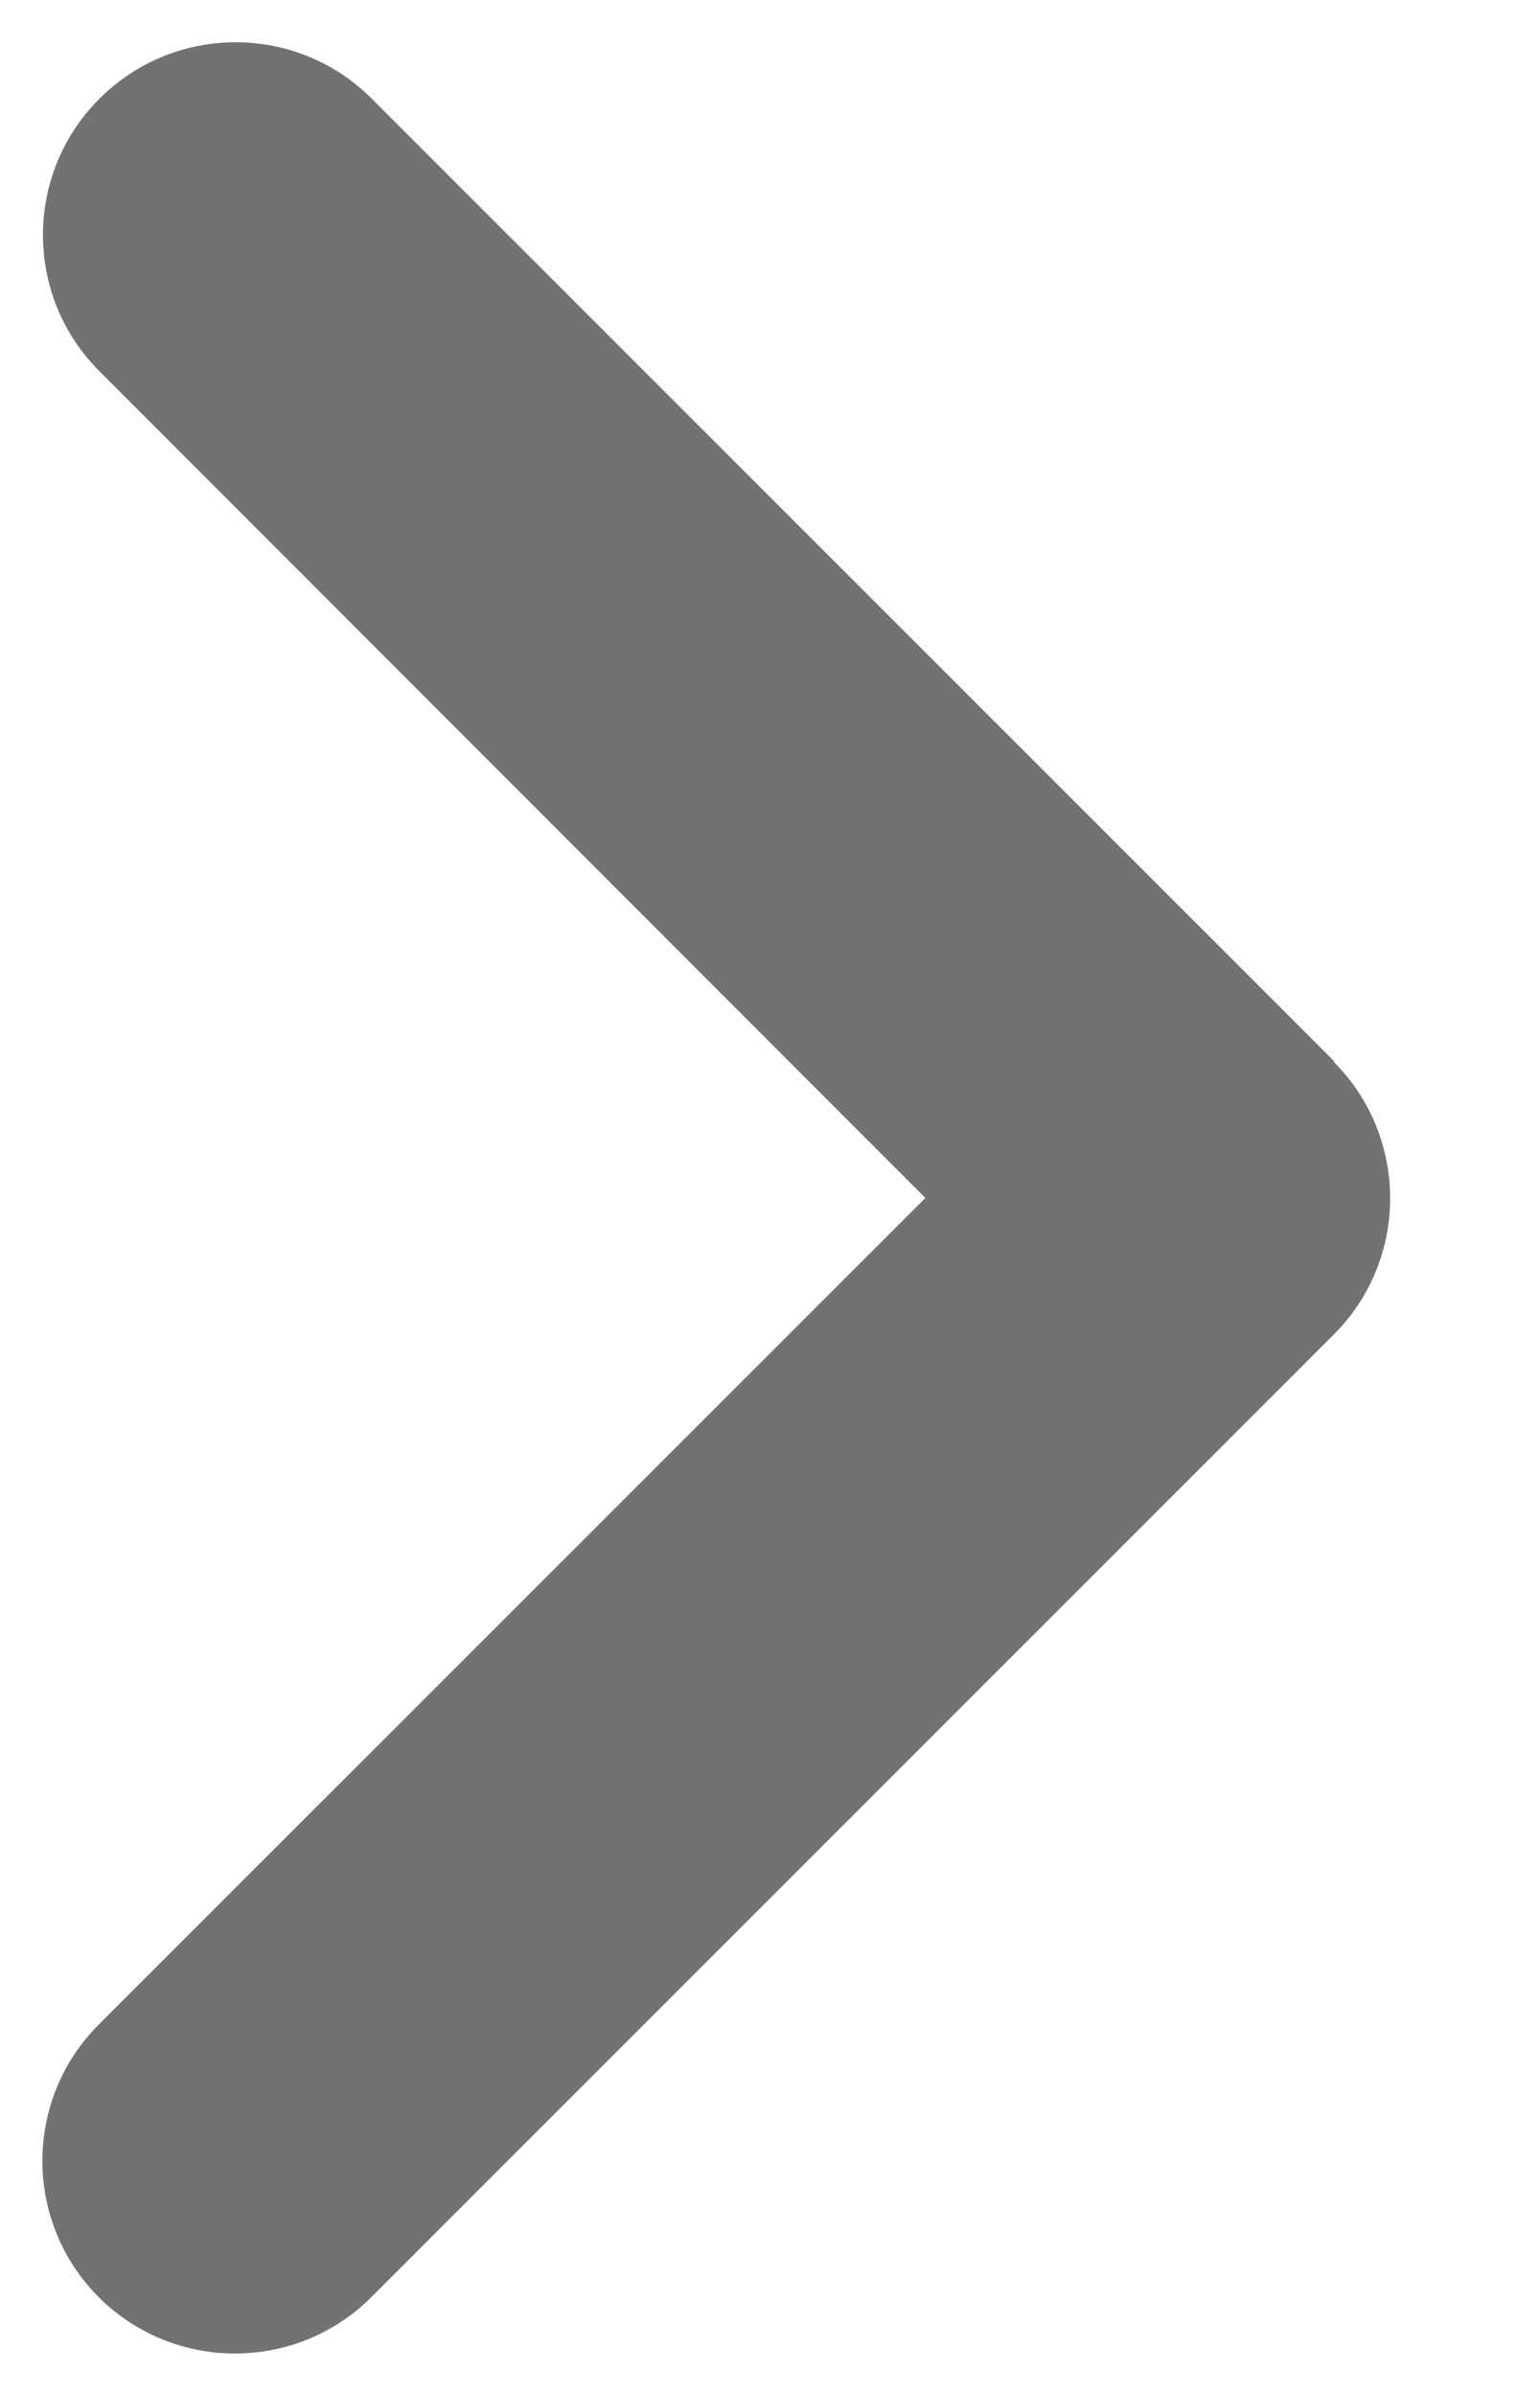 <svg width="9" height="14" viewBox="0 0 9 14" fill="none" xmlns="http://www.w3.org/2000/svg">
<path d="M7.795 6.205C8.234 6.645 8.234 7.358 7.795 7.798L2.17 13.423C1.73 13.862 1.017 13.862 0.577 13.423C0.138 12.983 0.138 12.27 0.577 11.83L5.408 7L0.581 2.169C0.141 1.73 0.141 1.016 0.581 0.577C1.02 0.137 1.734 0.137 2.173 0.577L7.798 6.202L7.795 6.205Z" fill="#727272"/>
</svg>
